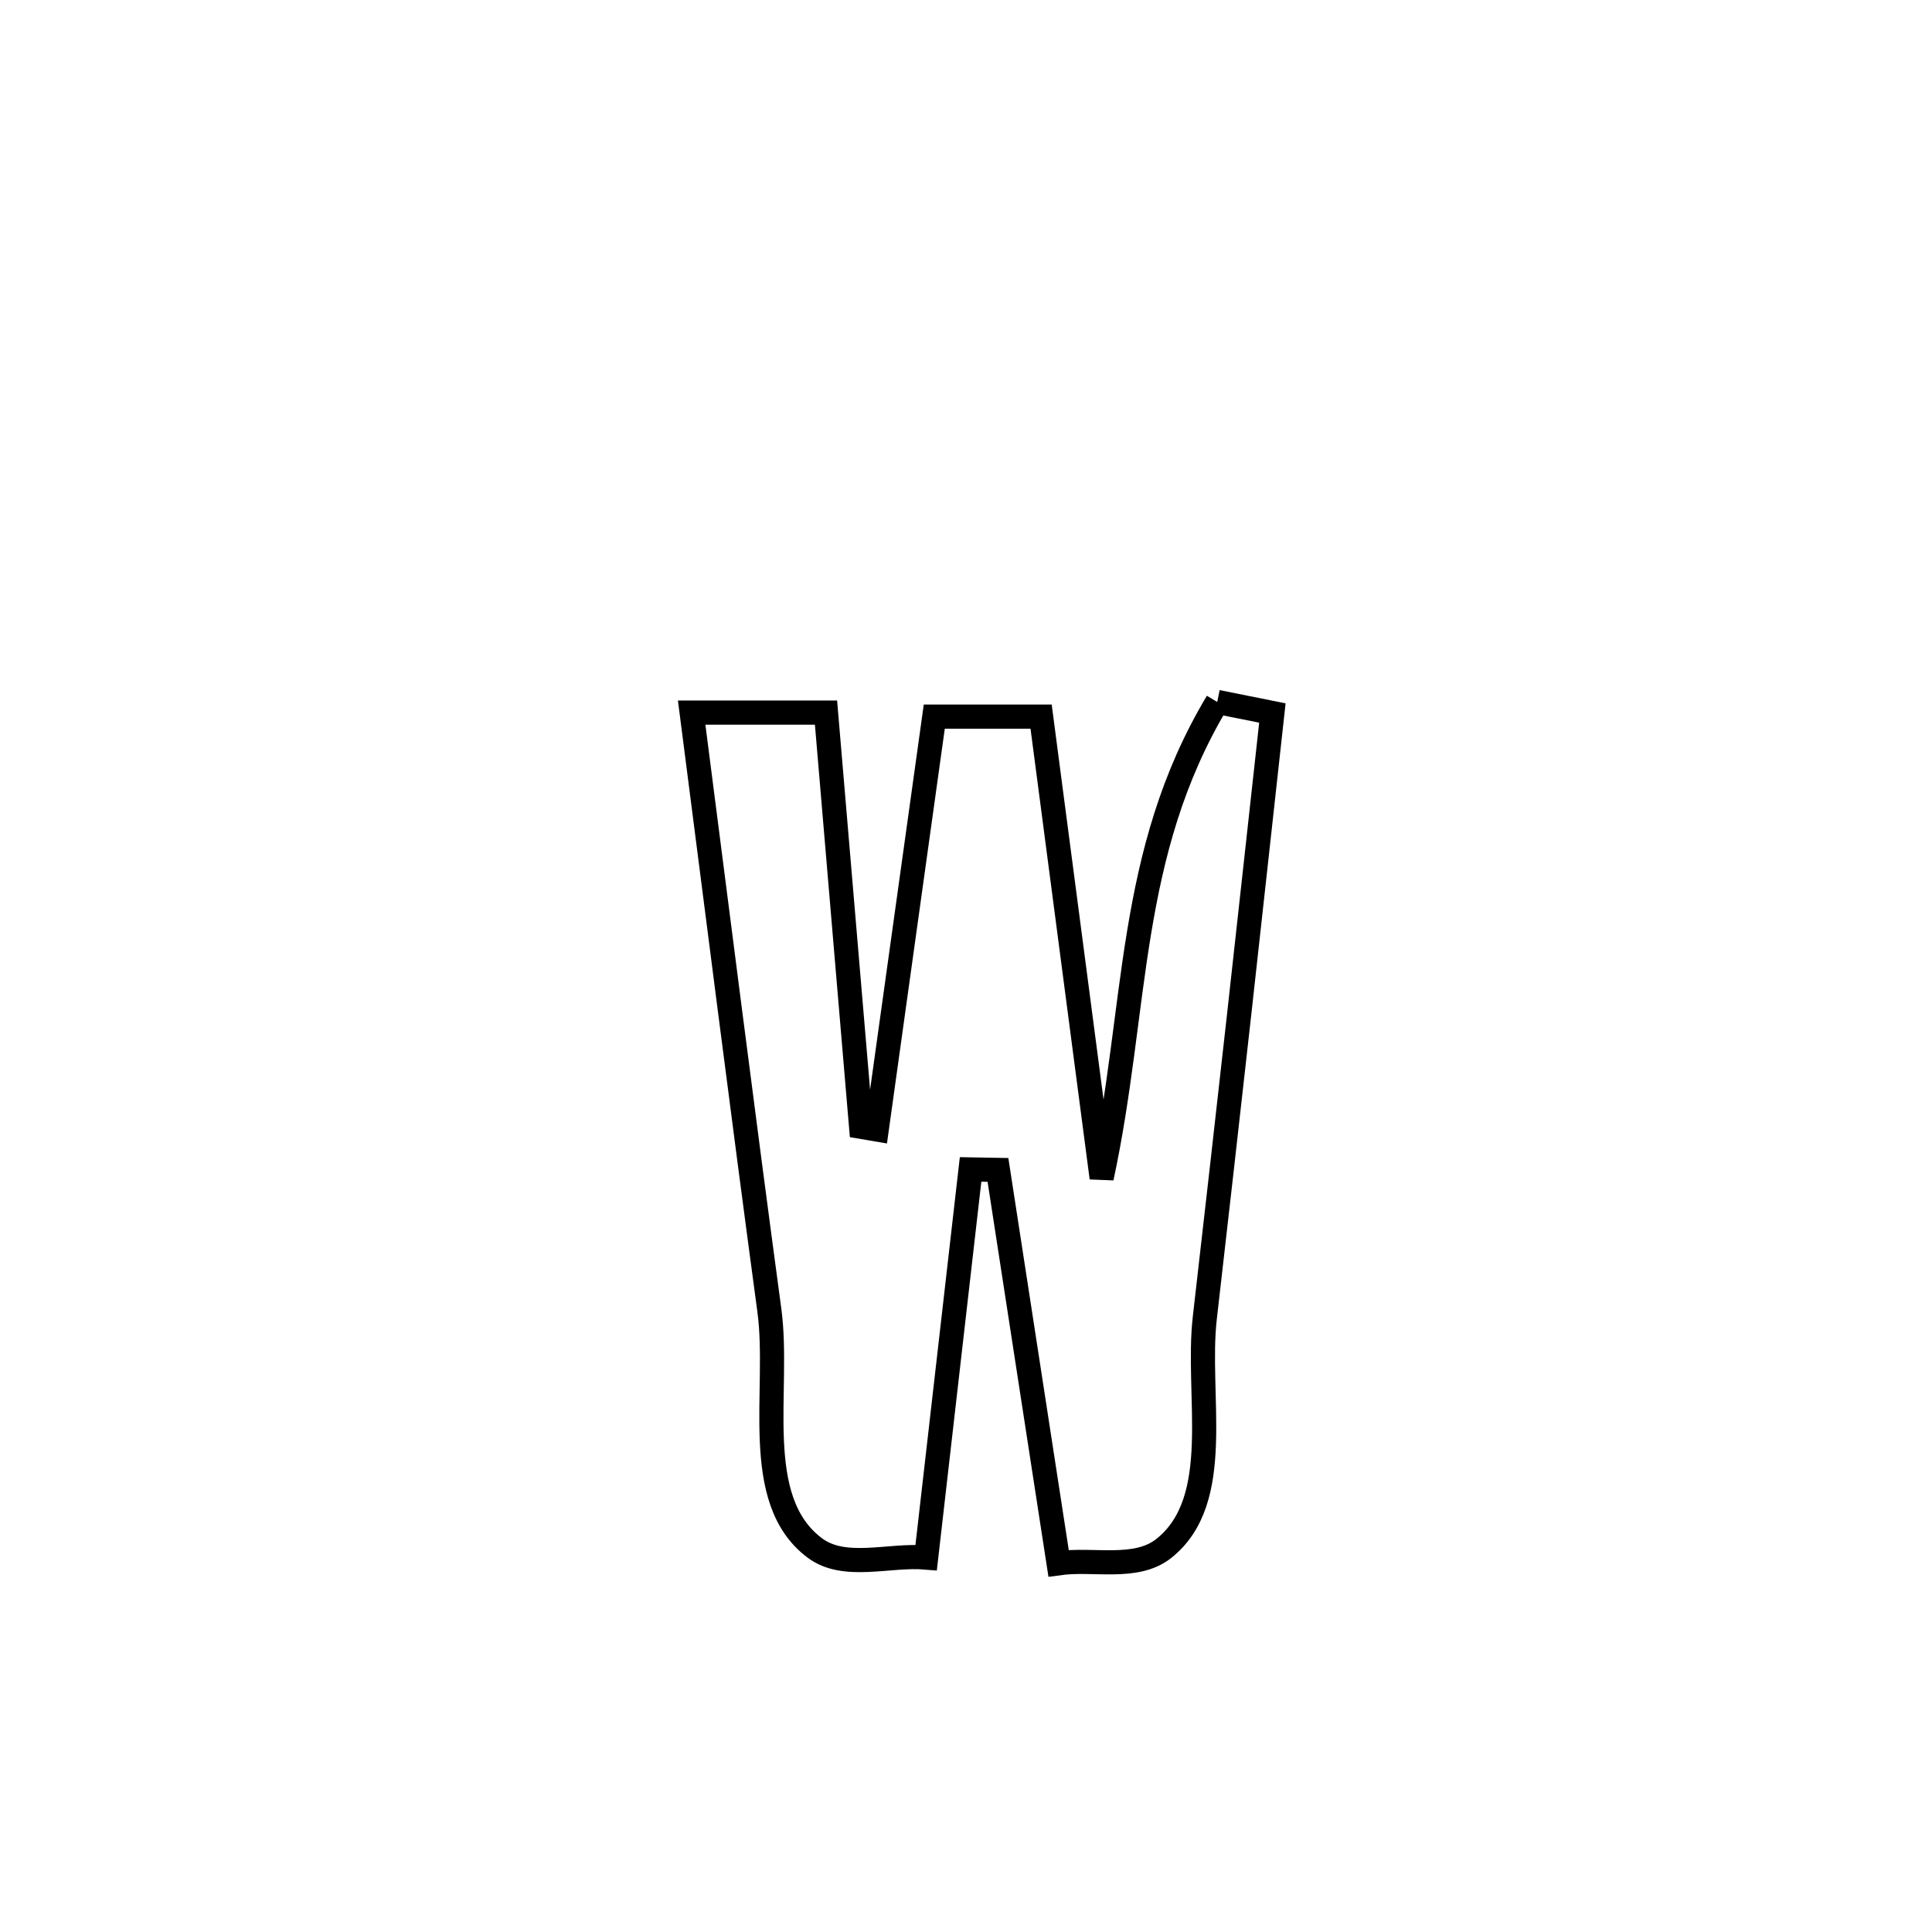 <svg xmlns="http://www.w3.org/2000/svg" viewBox="0.0 0.0 24.0 24.0" height="200px" width="200px"><path fill="none" stroke="black" stroke-width=".3" stroke-opacity="1.0"  filling="0" d="M15.121 8.72 L15.121 8.72 C15.349 8.766 15.578 8.811 15.806 8.857 L15.806 8.857 C15.668 10.109 15.531 11.361 15.392 12.613 C15.252 13.864 15.111 15.116 14.967 16.367 C14.855 17.332 15.218 18.635 14.455 19.237 C14.11 19.509 13.585 19.358 13.15 19.419 L13.15 19.419 C12.899 17.79 12.648 16.162 12.397 14.533 L12.397 14.533 C12.284 14.531 12.171 14.529 12.057 14.527 L12.057 14.527 C11.873 16.134 11.689 17.741 11.505 19.348 L11.505 19.348 C11.043 19.308 10.49 19.507 10.12 19.228 C9.318 18.626 9.692 17.268 9.557 16.275 C9.223 13.802 8.912 11.327 8.592 8.852 L8.592 8.852 C9.148 8.852 9.705 8.852 10.261 8.852 L10.261 8.852 C10.406 10.567 10.551 12.283 10.697 13.998 L10.697 13.998 C10.761 14.009 10.826 14.02 10.891 14.031 L10.891 14.031 C11.13 12.321 11.368 10.612 11.606 8.902 L11.606 8.902 C12.049 8.902 12.491 8.902 12.933 8.902 L12.933 8.902 C13.184 10.812 13.434 12.722 13.685 14.632 L13.685 14.632 C14.14 12.513 13.989 10.612 15.121 8.72 L15.121 8.72"></path></svg>